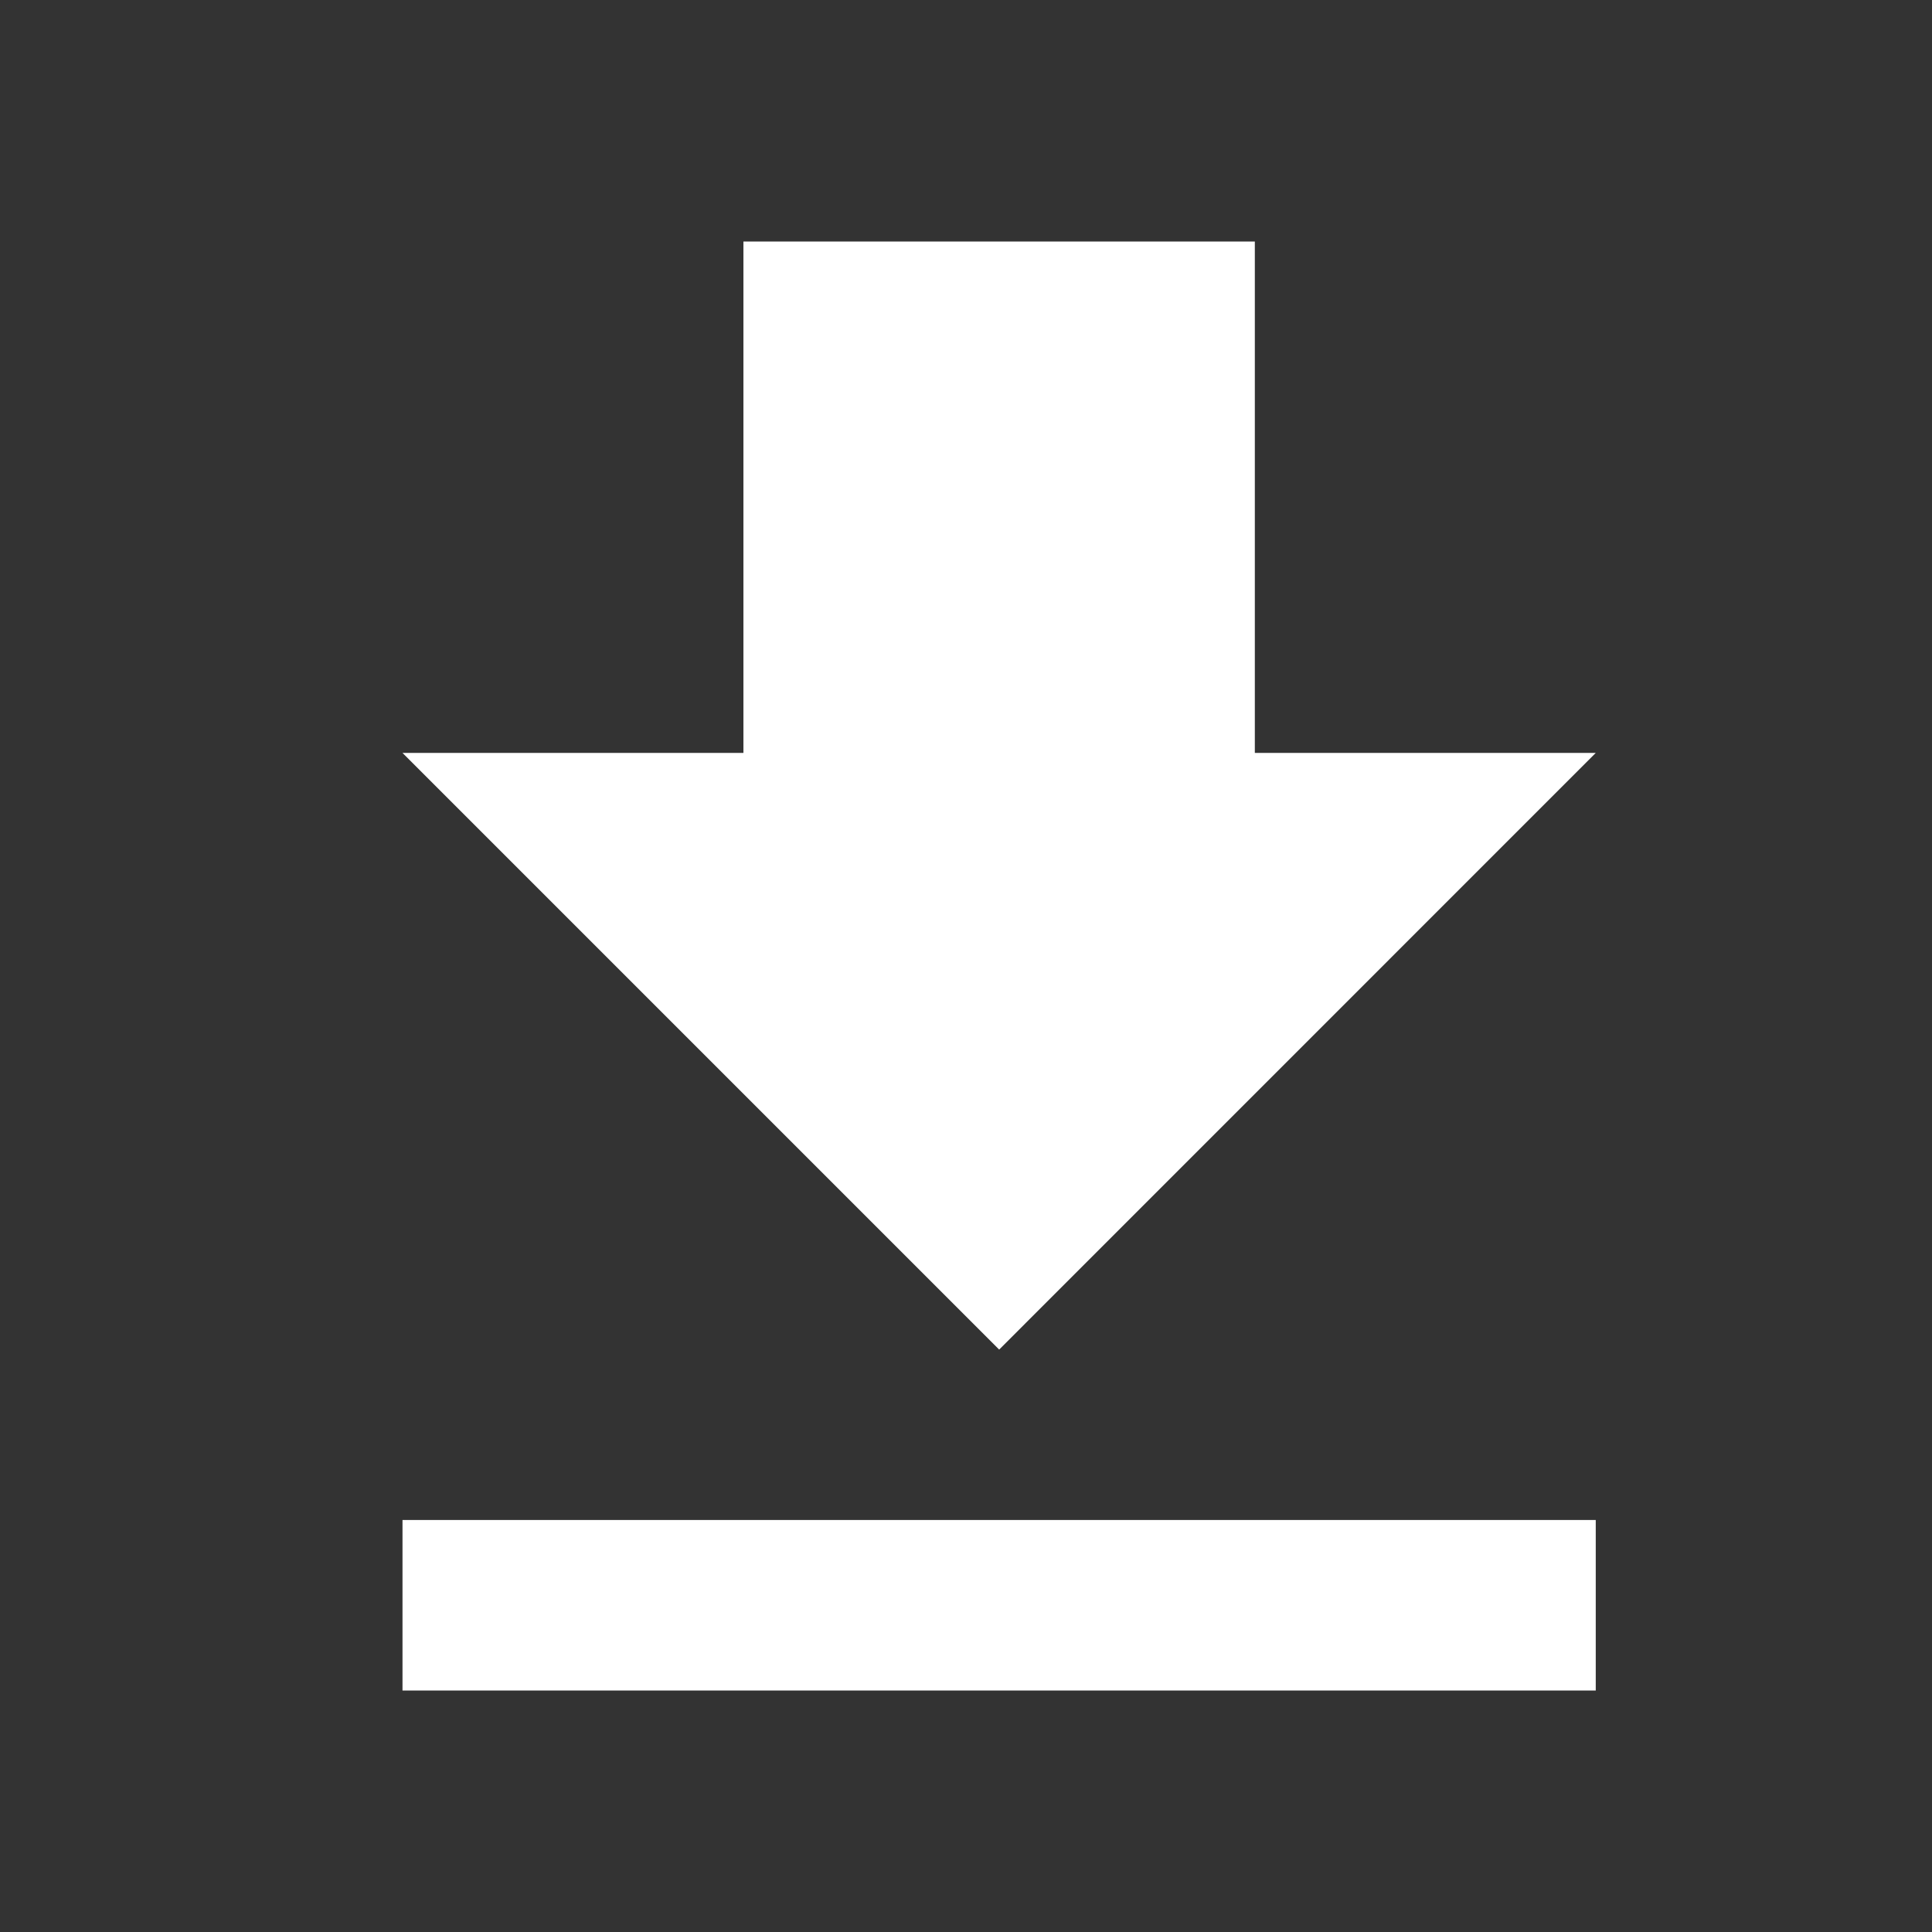 <svg width="24" height="24" viewBox="0 0 24 24" fill="none" xmlns="http://www.w3.org/2000/svg">
<rect x="0" y="0" width="24" height="24" fill="#333333" stroke="none"/>
<path d="M5 21H19.823V18.882H5V21ZM19.823 9.353H15.588V3H9.235V9.353H5L12.412 16.765L19.823 9.353Z" fill="white"/>
</svg>
